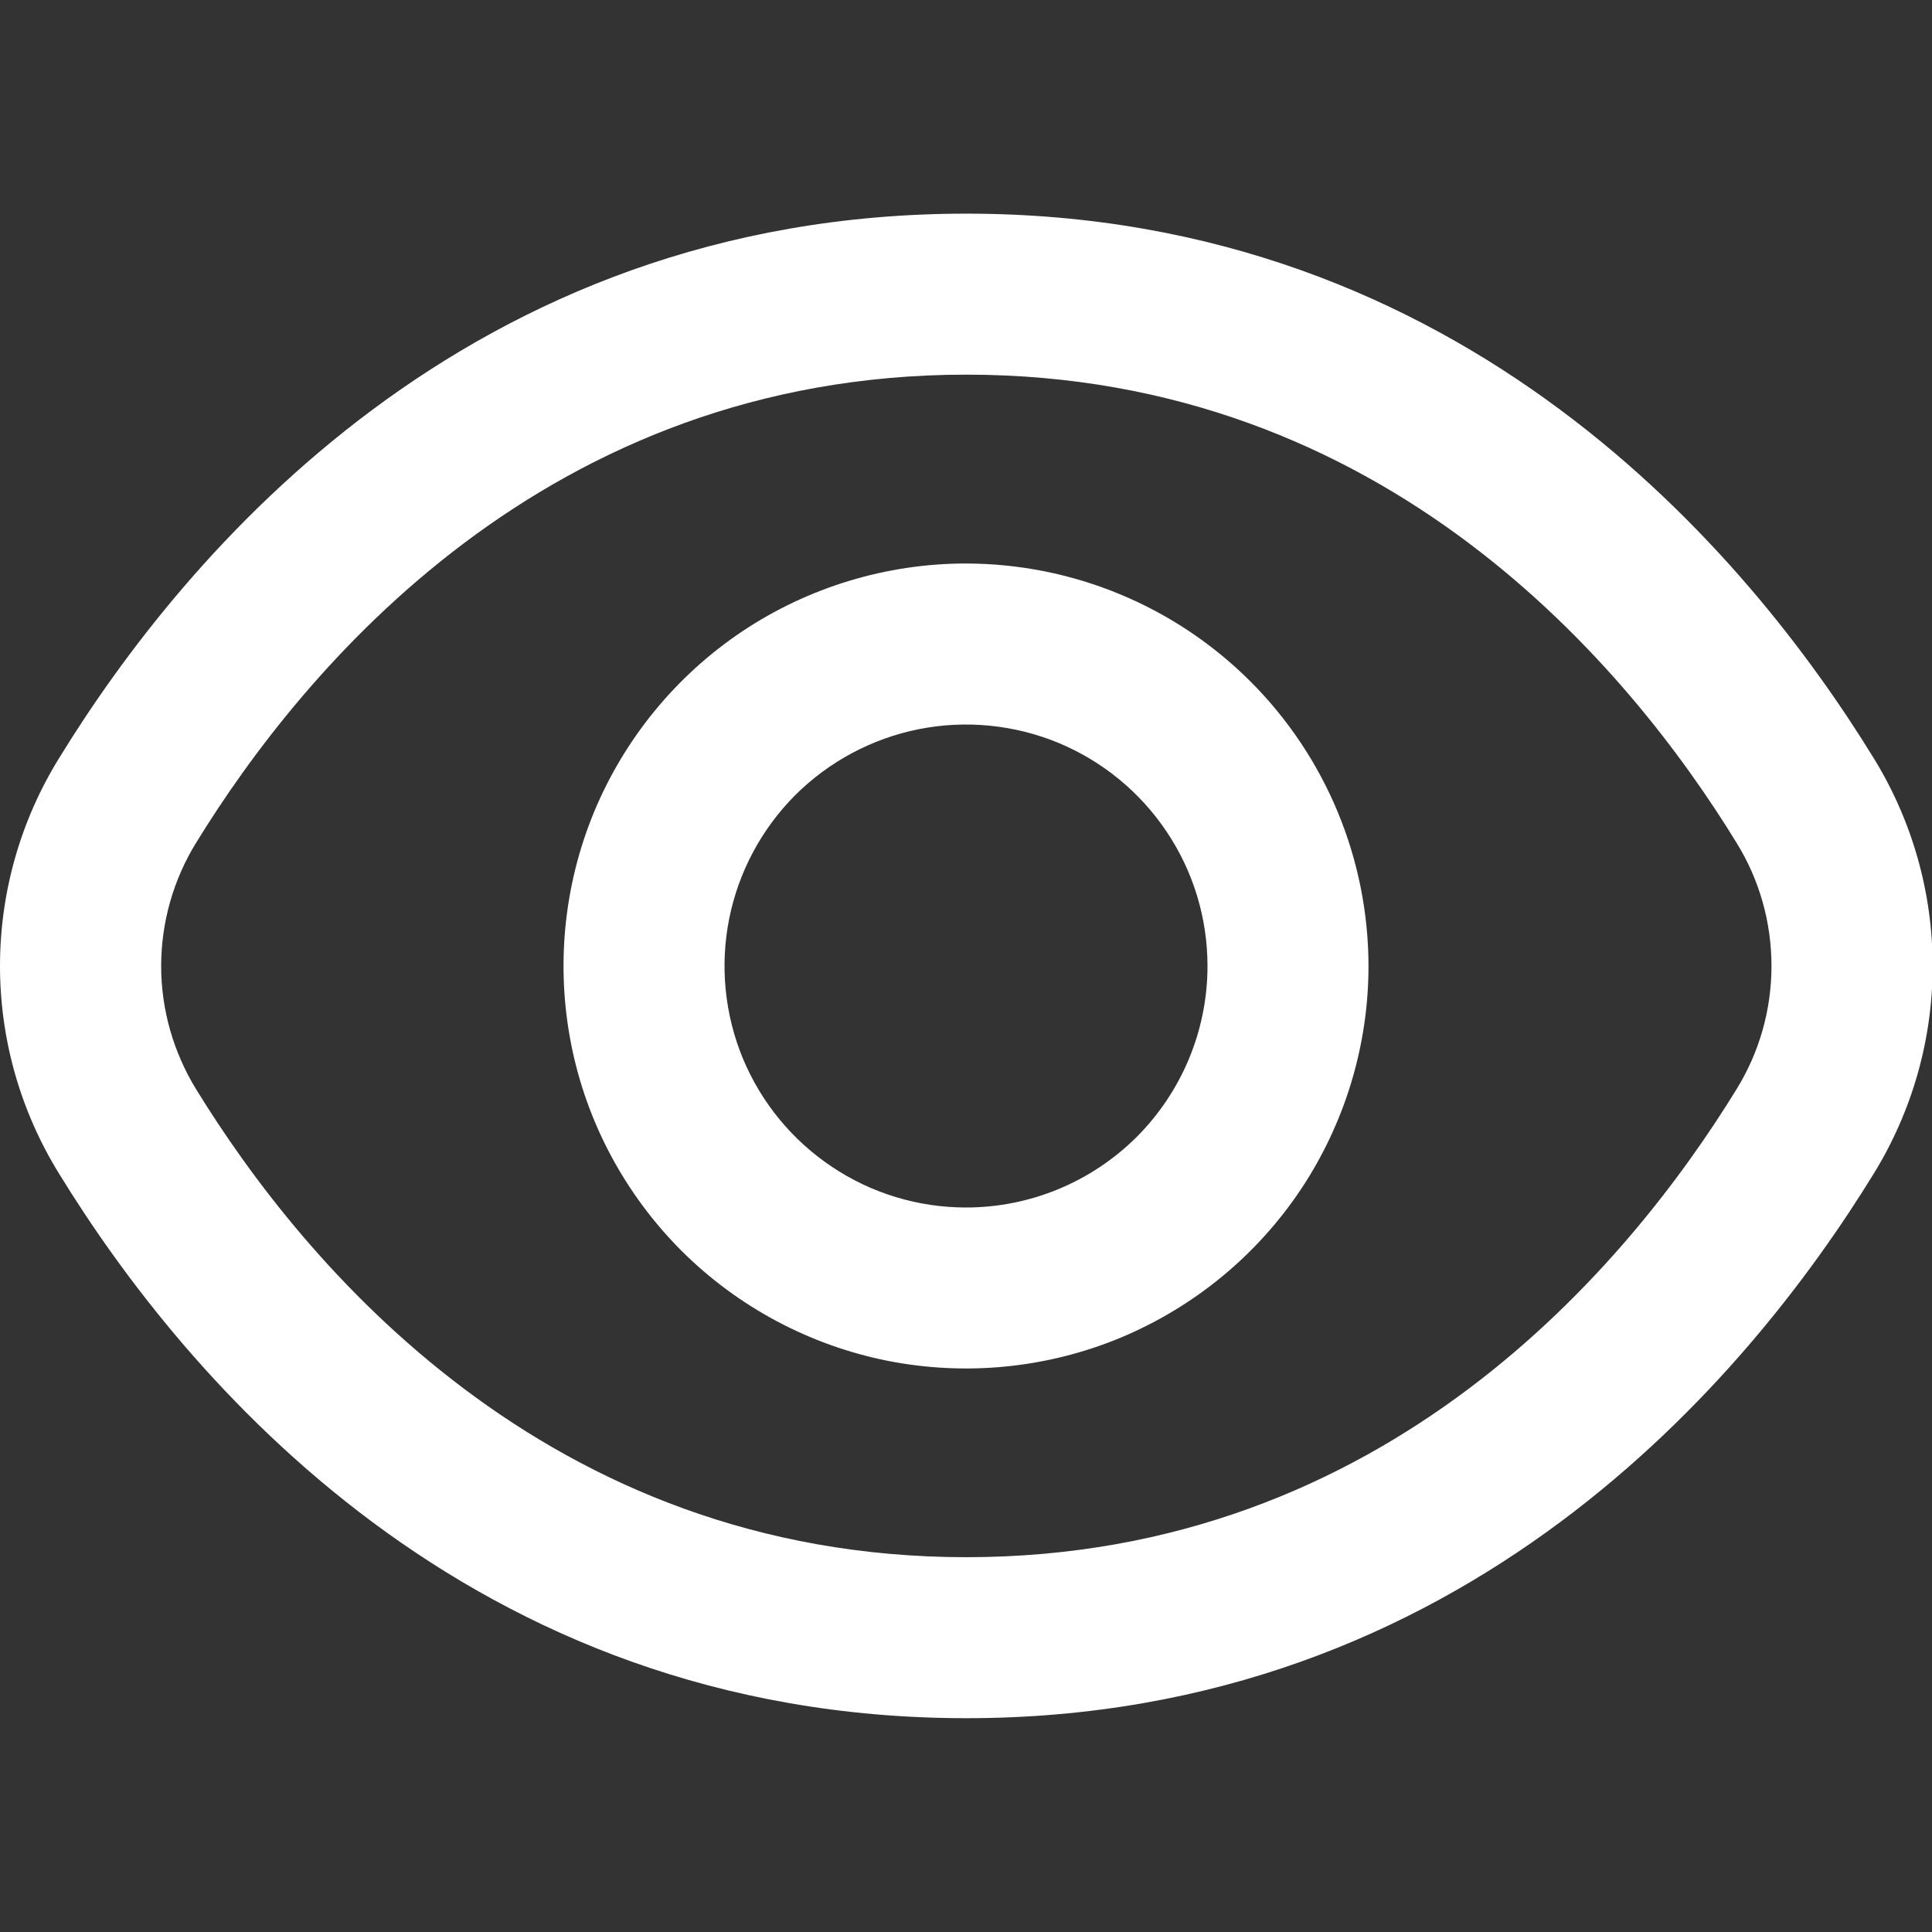 <svg width="12" height="12" viewBox="0 0 12 12" fill="none" xmlns="http://www.w3.org/2000/svg">
<rect x="0" y="0" width="12" height="12" fill="#333333" stroke="none"/>
<g clip-path="url(#clip0_980_962)">
<path d="M11.638 4.709C10.862 3.446 9.098 1.327 6.002 1.327C2.906 1.327 1.142 3.446 0.367 4.709C0.127 5.097 0 5.544 0 6C0 6.456 0.127 6.902 0.367 7.29C1.142 8.553 2.906 10.672 6.002 10.672C9.098 10.672 10.862 8.553 11.638 7.29C11.877 6.902 12.004 6.456 12.004 6C12.004 5.544 11.877 5.097 11.638 4.709ZM10.785 6.767C10.119 7.85 8.612 9.672 6.002 9.672C3.393 9.672 1.885 7.85 1.219 6.767C1.077 6.536 1.001 6.271 1.001 6C1.001 5.729 1.077 5.463 1.219 5.233C1.885 4.15 3.393 2.327 6.002 2.327C8.612 2.327 10.119 4.148 10.785 5.233C10.928 5.463 11.003 5.729 11.003 6C11.003 6.271 10.928 6.536 10.785 6.767Z" fill="white"/>
<path d="M6 3.5C5.506 3.5 5.022 3.647 4.611 3.921C4.2 4.196 3.88 4.586 3.69 5.043C3.501 5.5 3.452 6.003 3.548 6.488C3.644 6.973 3.883 7.418 4.232 7.768C4.582 8.117 5.027 8.355 5.512 8.452C5.997 8.548 6.5 8.499 6.957 8.31C7.414 8.12 7.804 7.8 8.079 7.389C8.353 6.978 8.5 6.494 8.5 6C8.499 5.337 8.236 4.702 7.767 4.233C7.298 3.764 6.663 3.501 6 3.5ZM6 7.5C5.703 7.5 5.413 7.412 5.167 7.247C4.92 7.082 4.728 6.848 4.614 6.574C4.501 6.3 4.471 5.998 4.529 5.707C4.587 5.416 4.73 5.149 4.939 4.939C5.149 4.73 5.416 4.587 5.707 4.529C5.998 4.471 6.3 4.501 6.574 4.614C6.848 4.728 7.082 4.92 7.247 5.167C7.412 5.413 7.5 5.703 7.5 6C7.5 6.398 7.342 6.779 7.061 7.061C6.779 7.342 6.398 7.5 6 7.5Z" fill="white"/>
</g>
<defs>
<clipPath id="clip0_980_962">
<rect width="12" height="12" fill="white"/>
</clipPath>
</defs>
</svg>
